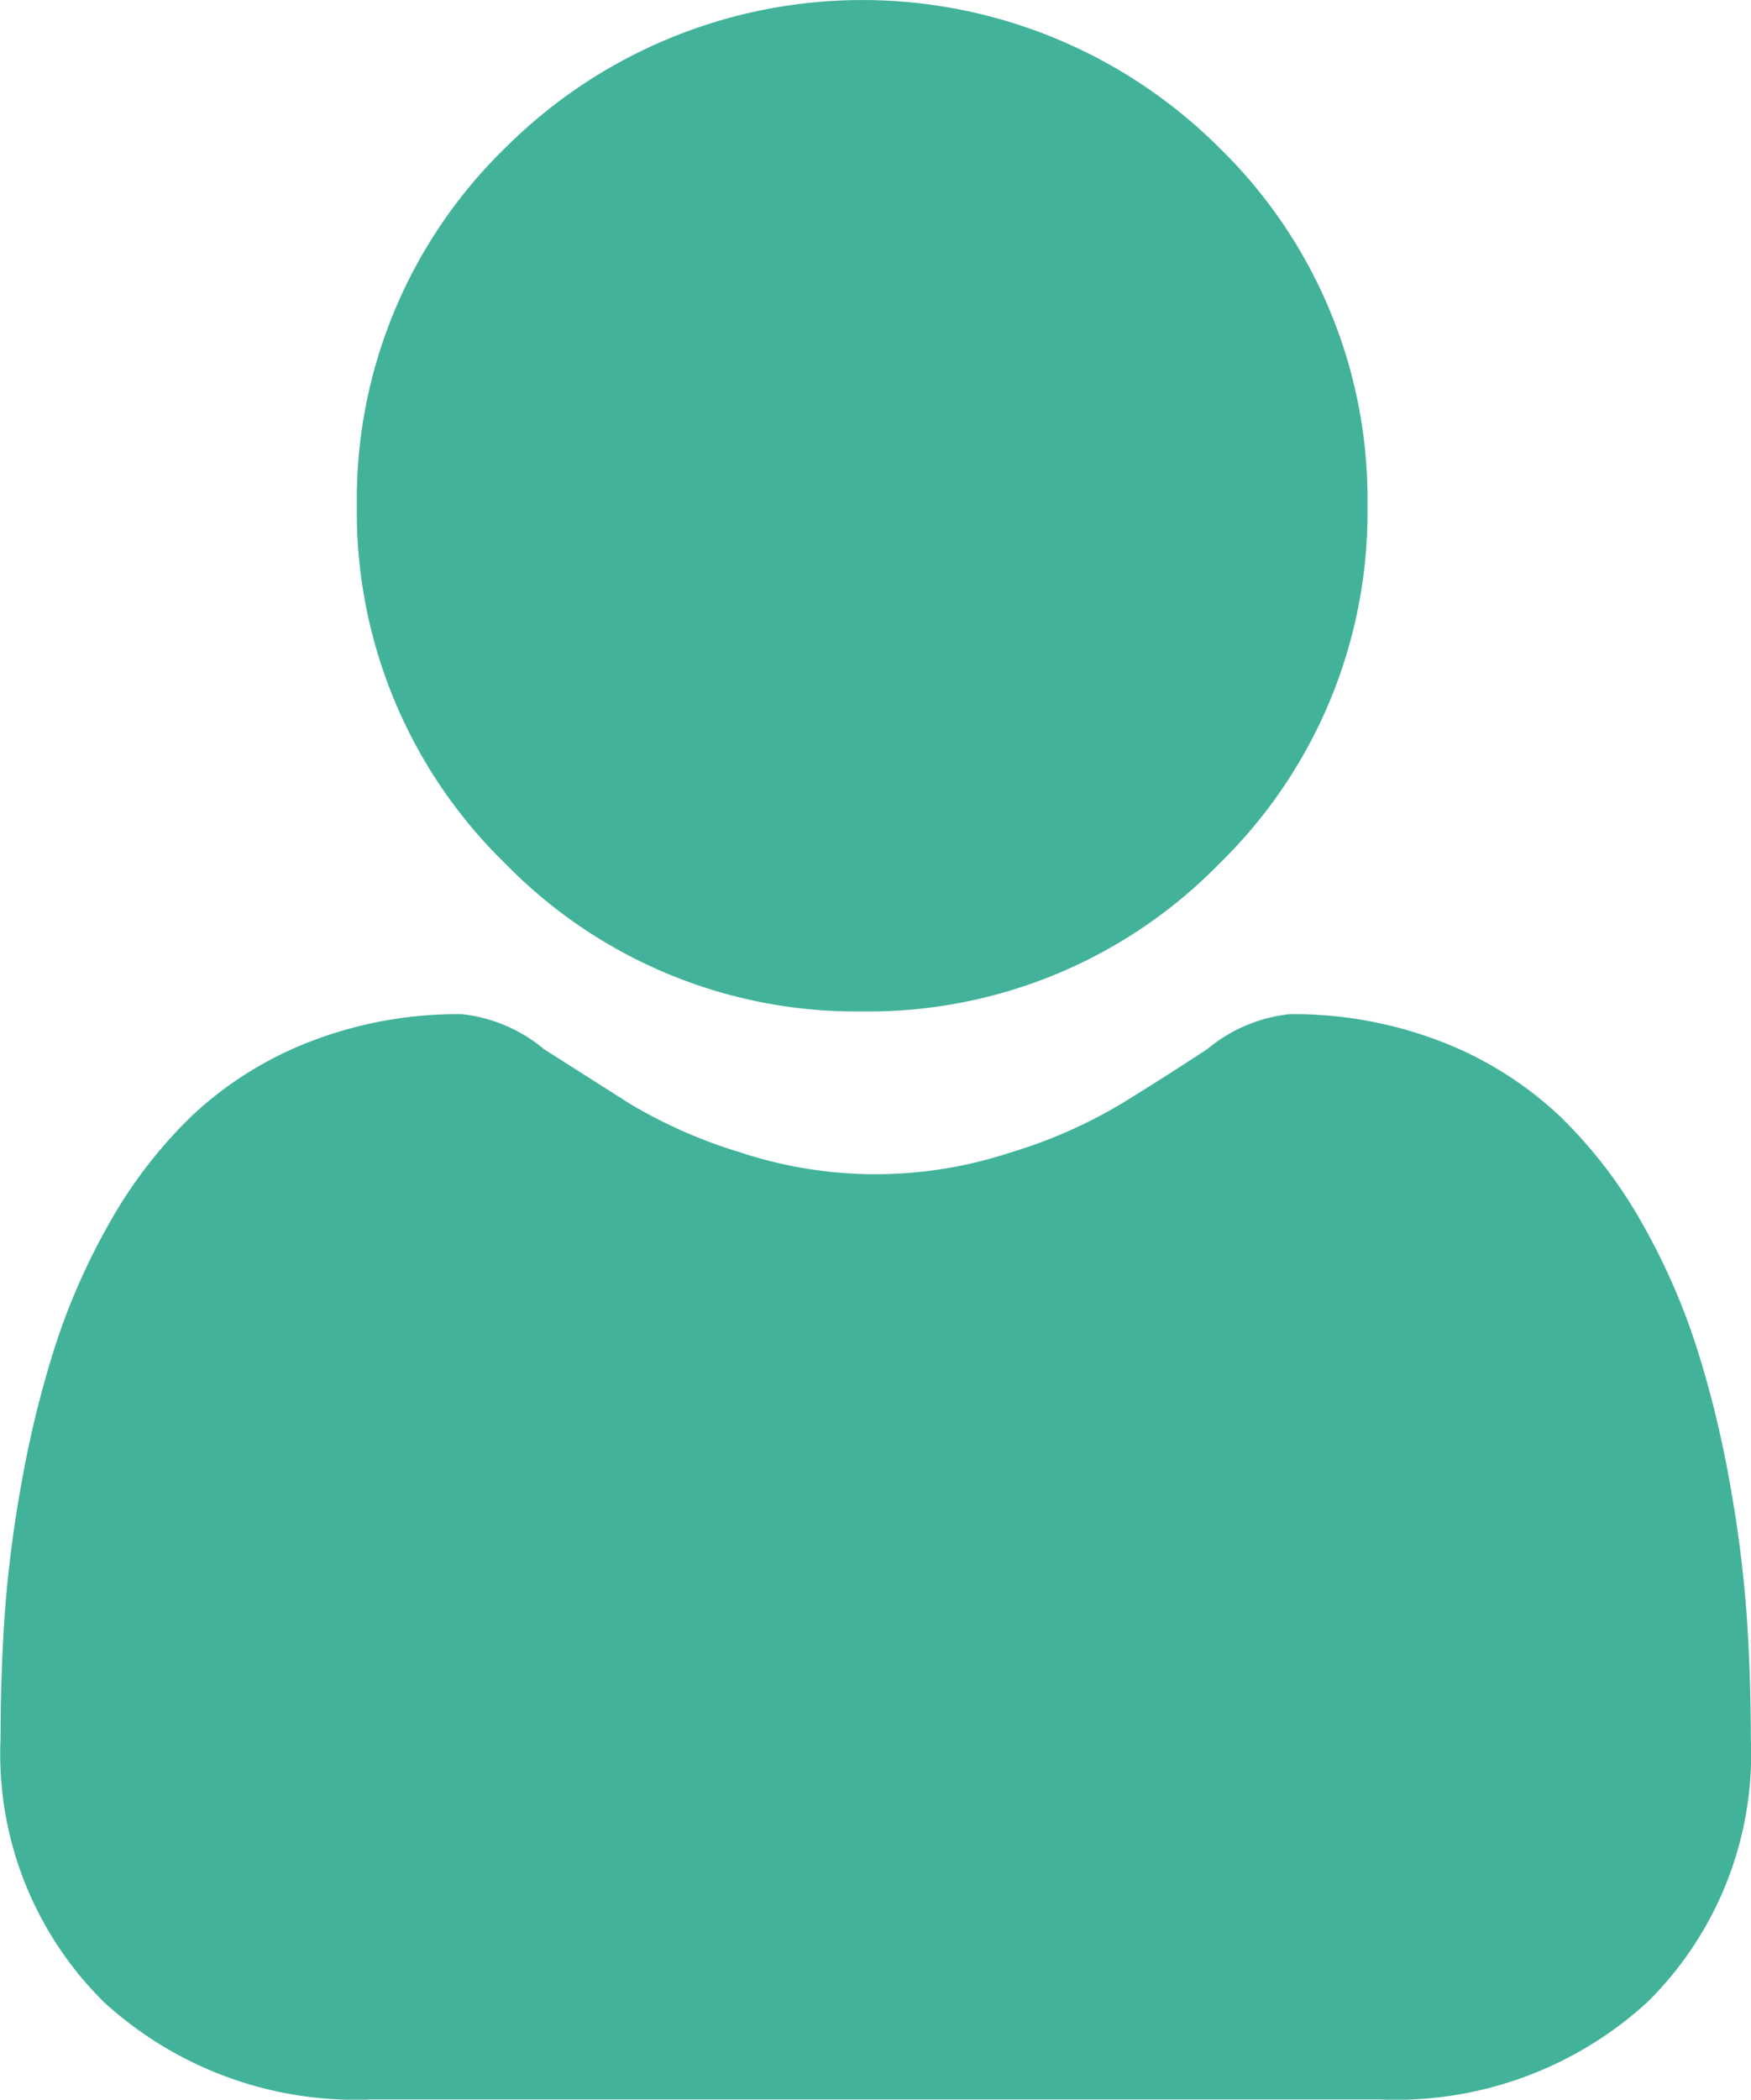<svg id="user" xmlns="http://www.w3.org/2000/svg" width="9.647" height="11.563" viewBox="0 0 9.647 11.563">
  <path id="Path_46106" data-name="Path 46106" d="M89.817,5.57a2.7,2.7,0,0,0,1.969-.816A2.7,2.7,0,0,0,92.6,2.785,2.7,2.7,0,0,0,91.786.816a2.784,2.784,0,0,0-3.938,0,2.7,2.7,0,0,0-.816,1.969,2.7,2.7,0,0,0,.816,1.969A2.7,2.7,0,0,0,89.817,5.57Zm0,0" transform="translate(-85.066 0)" fill="#42b39a"/>
  <path id="Path_46107" data-name="Path 46107" d="M9.623,250.622a6.879,6.879,0,0,0-.094-.731,5.756,5.756,0,0,0-.18-.735,3.628,3.628,0,0,0-.3-.685,2.586,2.586,0,0,0-.455-.593,2.007,2.007,0,0,0-.654-.411,2.26,2.26,0,0,0-.835-.151.848.848,0,0,0-.453.192c-.136.089-.294.191-.472.3a2.7,2.7,0,0,1-.61.269,2.37,2.37,0,0,1-1.492,0,2.7,2.7,0,0,1-.61-.269l-.472-.3a.846.846,0,0,0-.452-.192,2.258,2.258,0,0,0-.835.151,2.006,2.006,0,0,0-.654.411,2.586,2.586,0,0,0-.455.593,3.635,3.635,0,0,0-.3.685,5.771,5.771,0,0,0-.18.734,6.855,6.855,0,0,0-.094.731c-.015.221-.023.451-.023.683a1.92,1.92,0,0,0,.57,1.453,2.053,2.053,0,0,0,1.469.536H7.607a2.052,2.052,0,0,0,1.469-.536,1.919,1.919,0,0,0,.57-1.453c0-.233-.008-.463-.023-.683Zm0,0" transform="translate(0 -241.731)" fill="#42b39a"/>
</svg>
